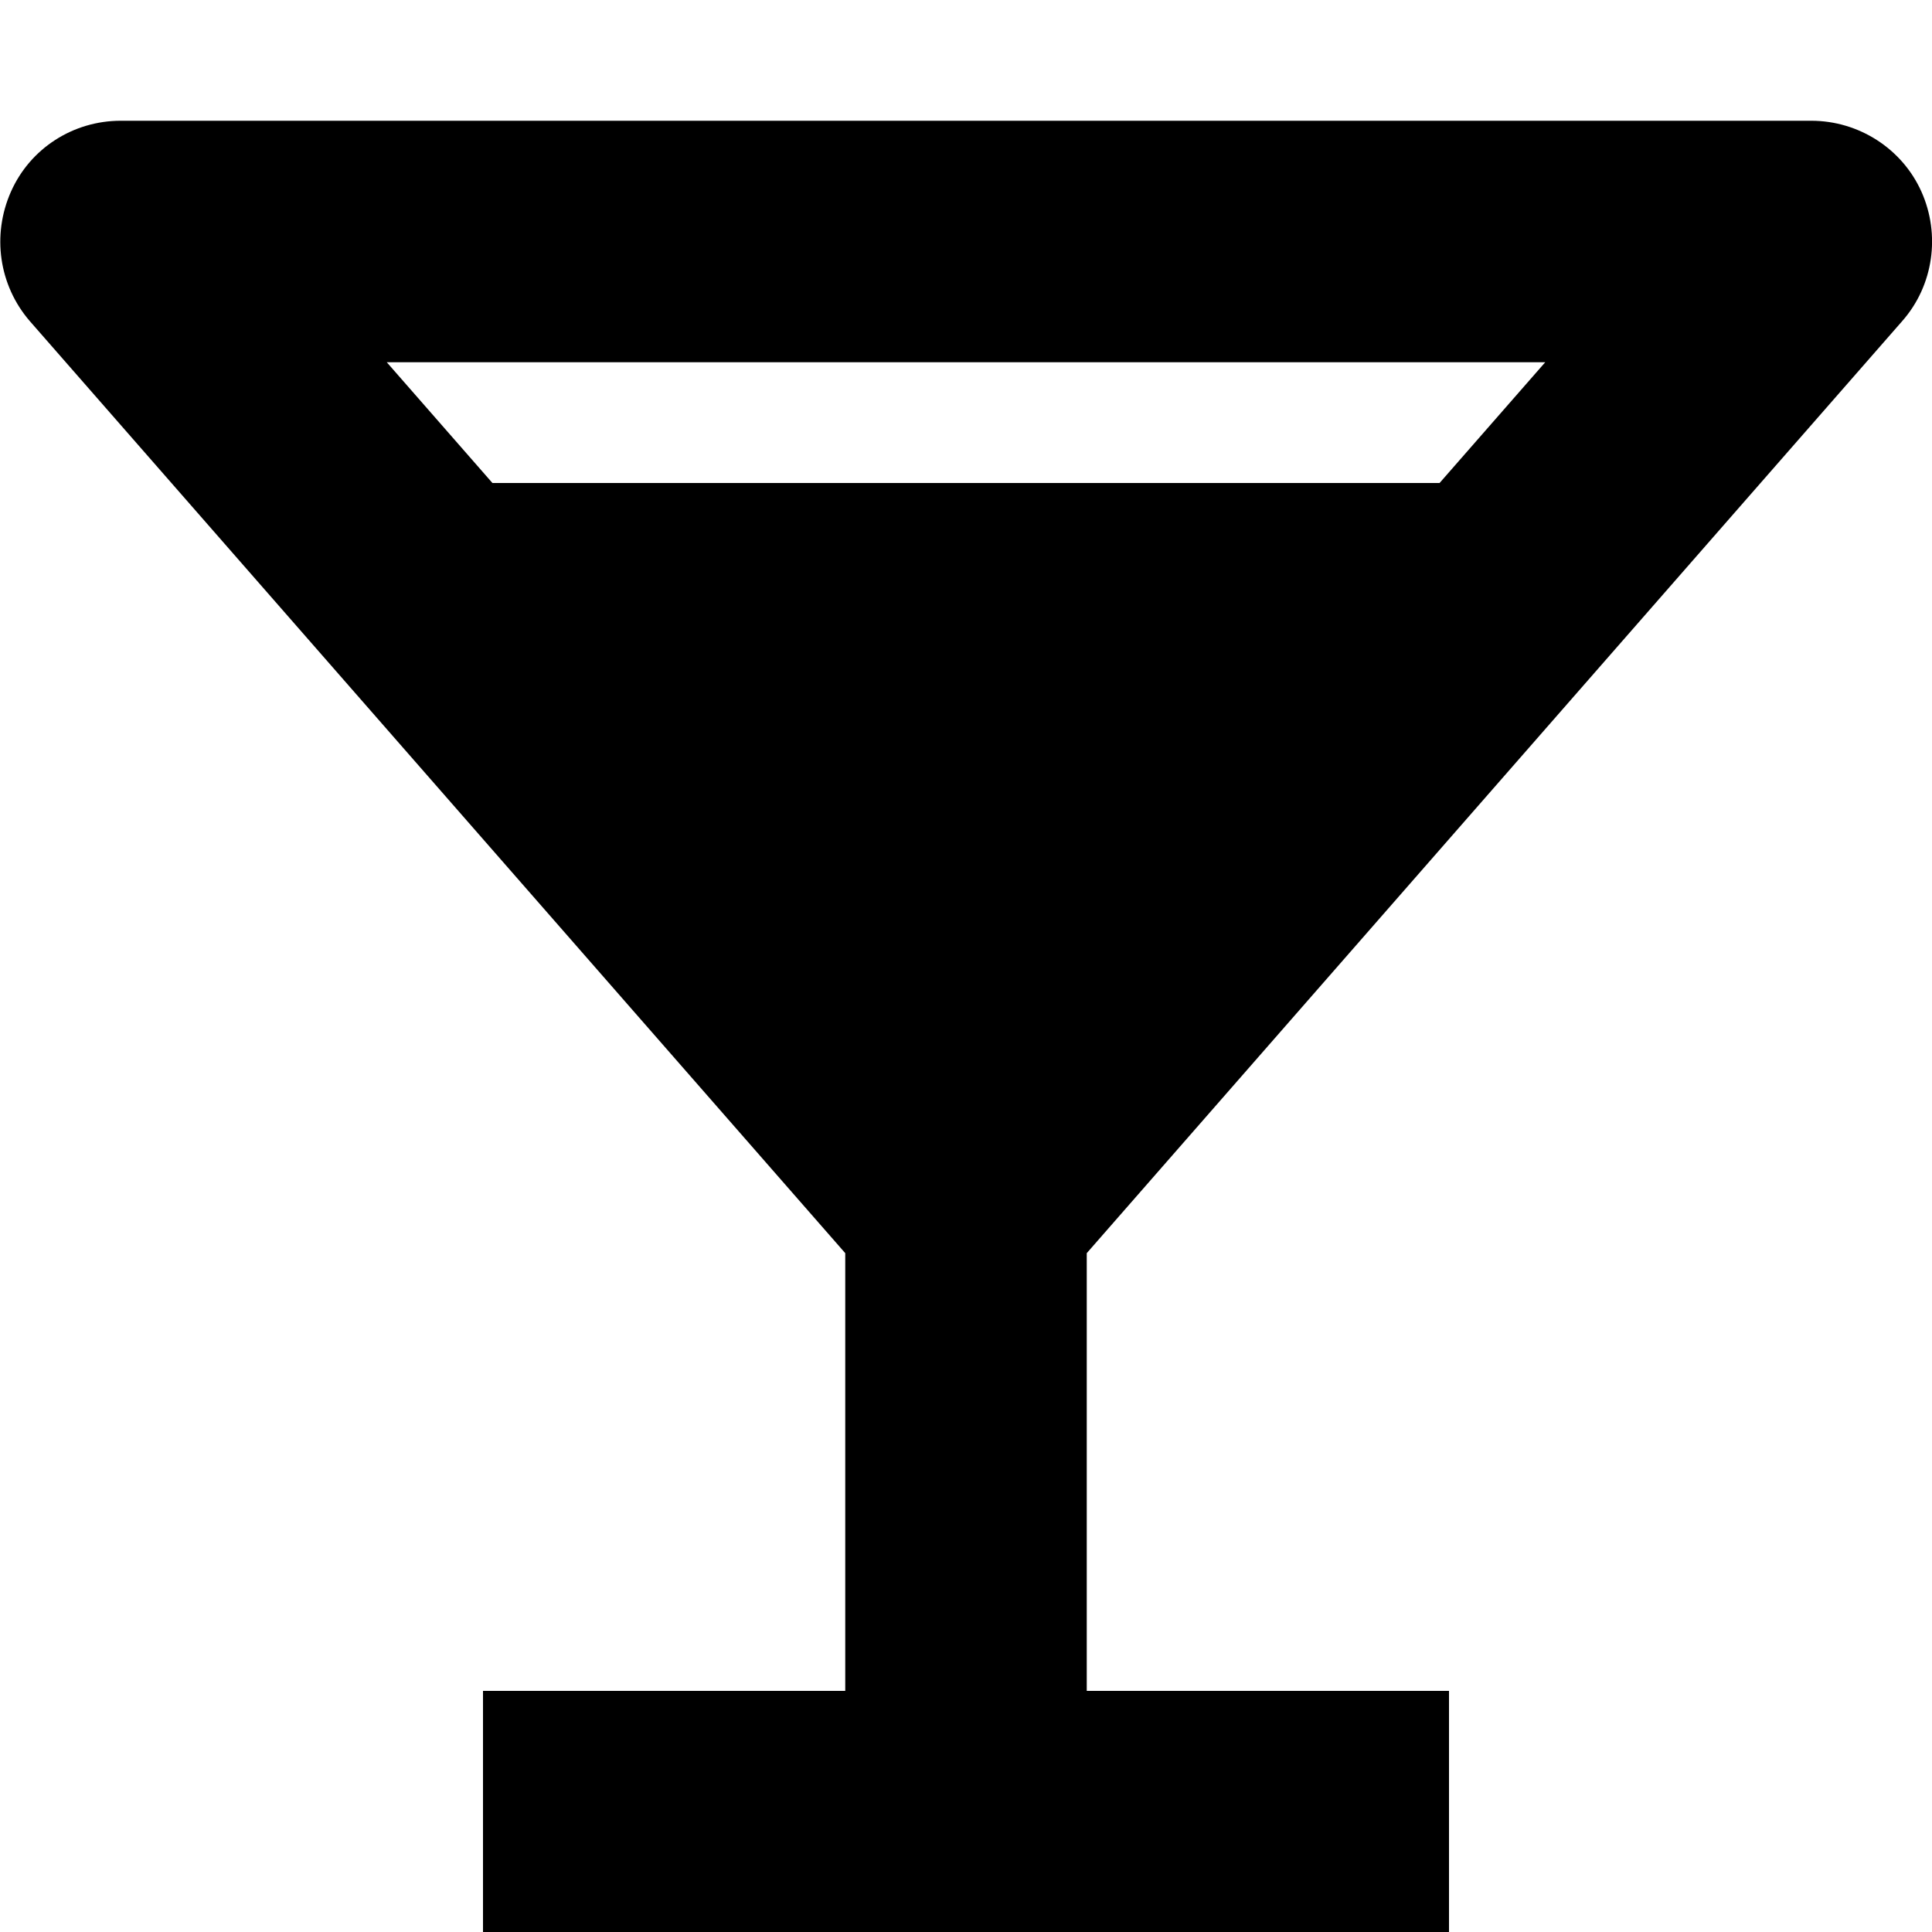 <svg xmlns="http://www.w3.org/2000/svg" viewBox="0 0 512 512"><!--! Font Awesome Pro 7.1.0 by @fontawesome - https://fontawesome.com License - https://fontawesome.com/license (Commercial License) Copyright 2025 Fonticons, Inc. --><path fill="currentColor" d="M32 32C19.4 32 8 39.3 2.9 50.8S-.3 75.6 7.9 85.1l216.1 247 0 116-96 0 0 64 256 0 0-64-96 0 0-116 216.1-247c8.3-9.4 10.2-22.9 5.1-34.3S492.6 32 480 32L32 32zm98.5 96l-28-32 307 0-28 32-251 0z"/></svg>